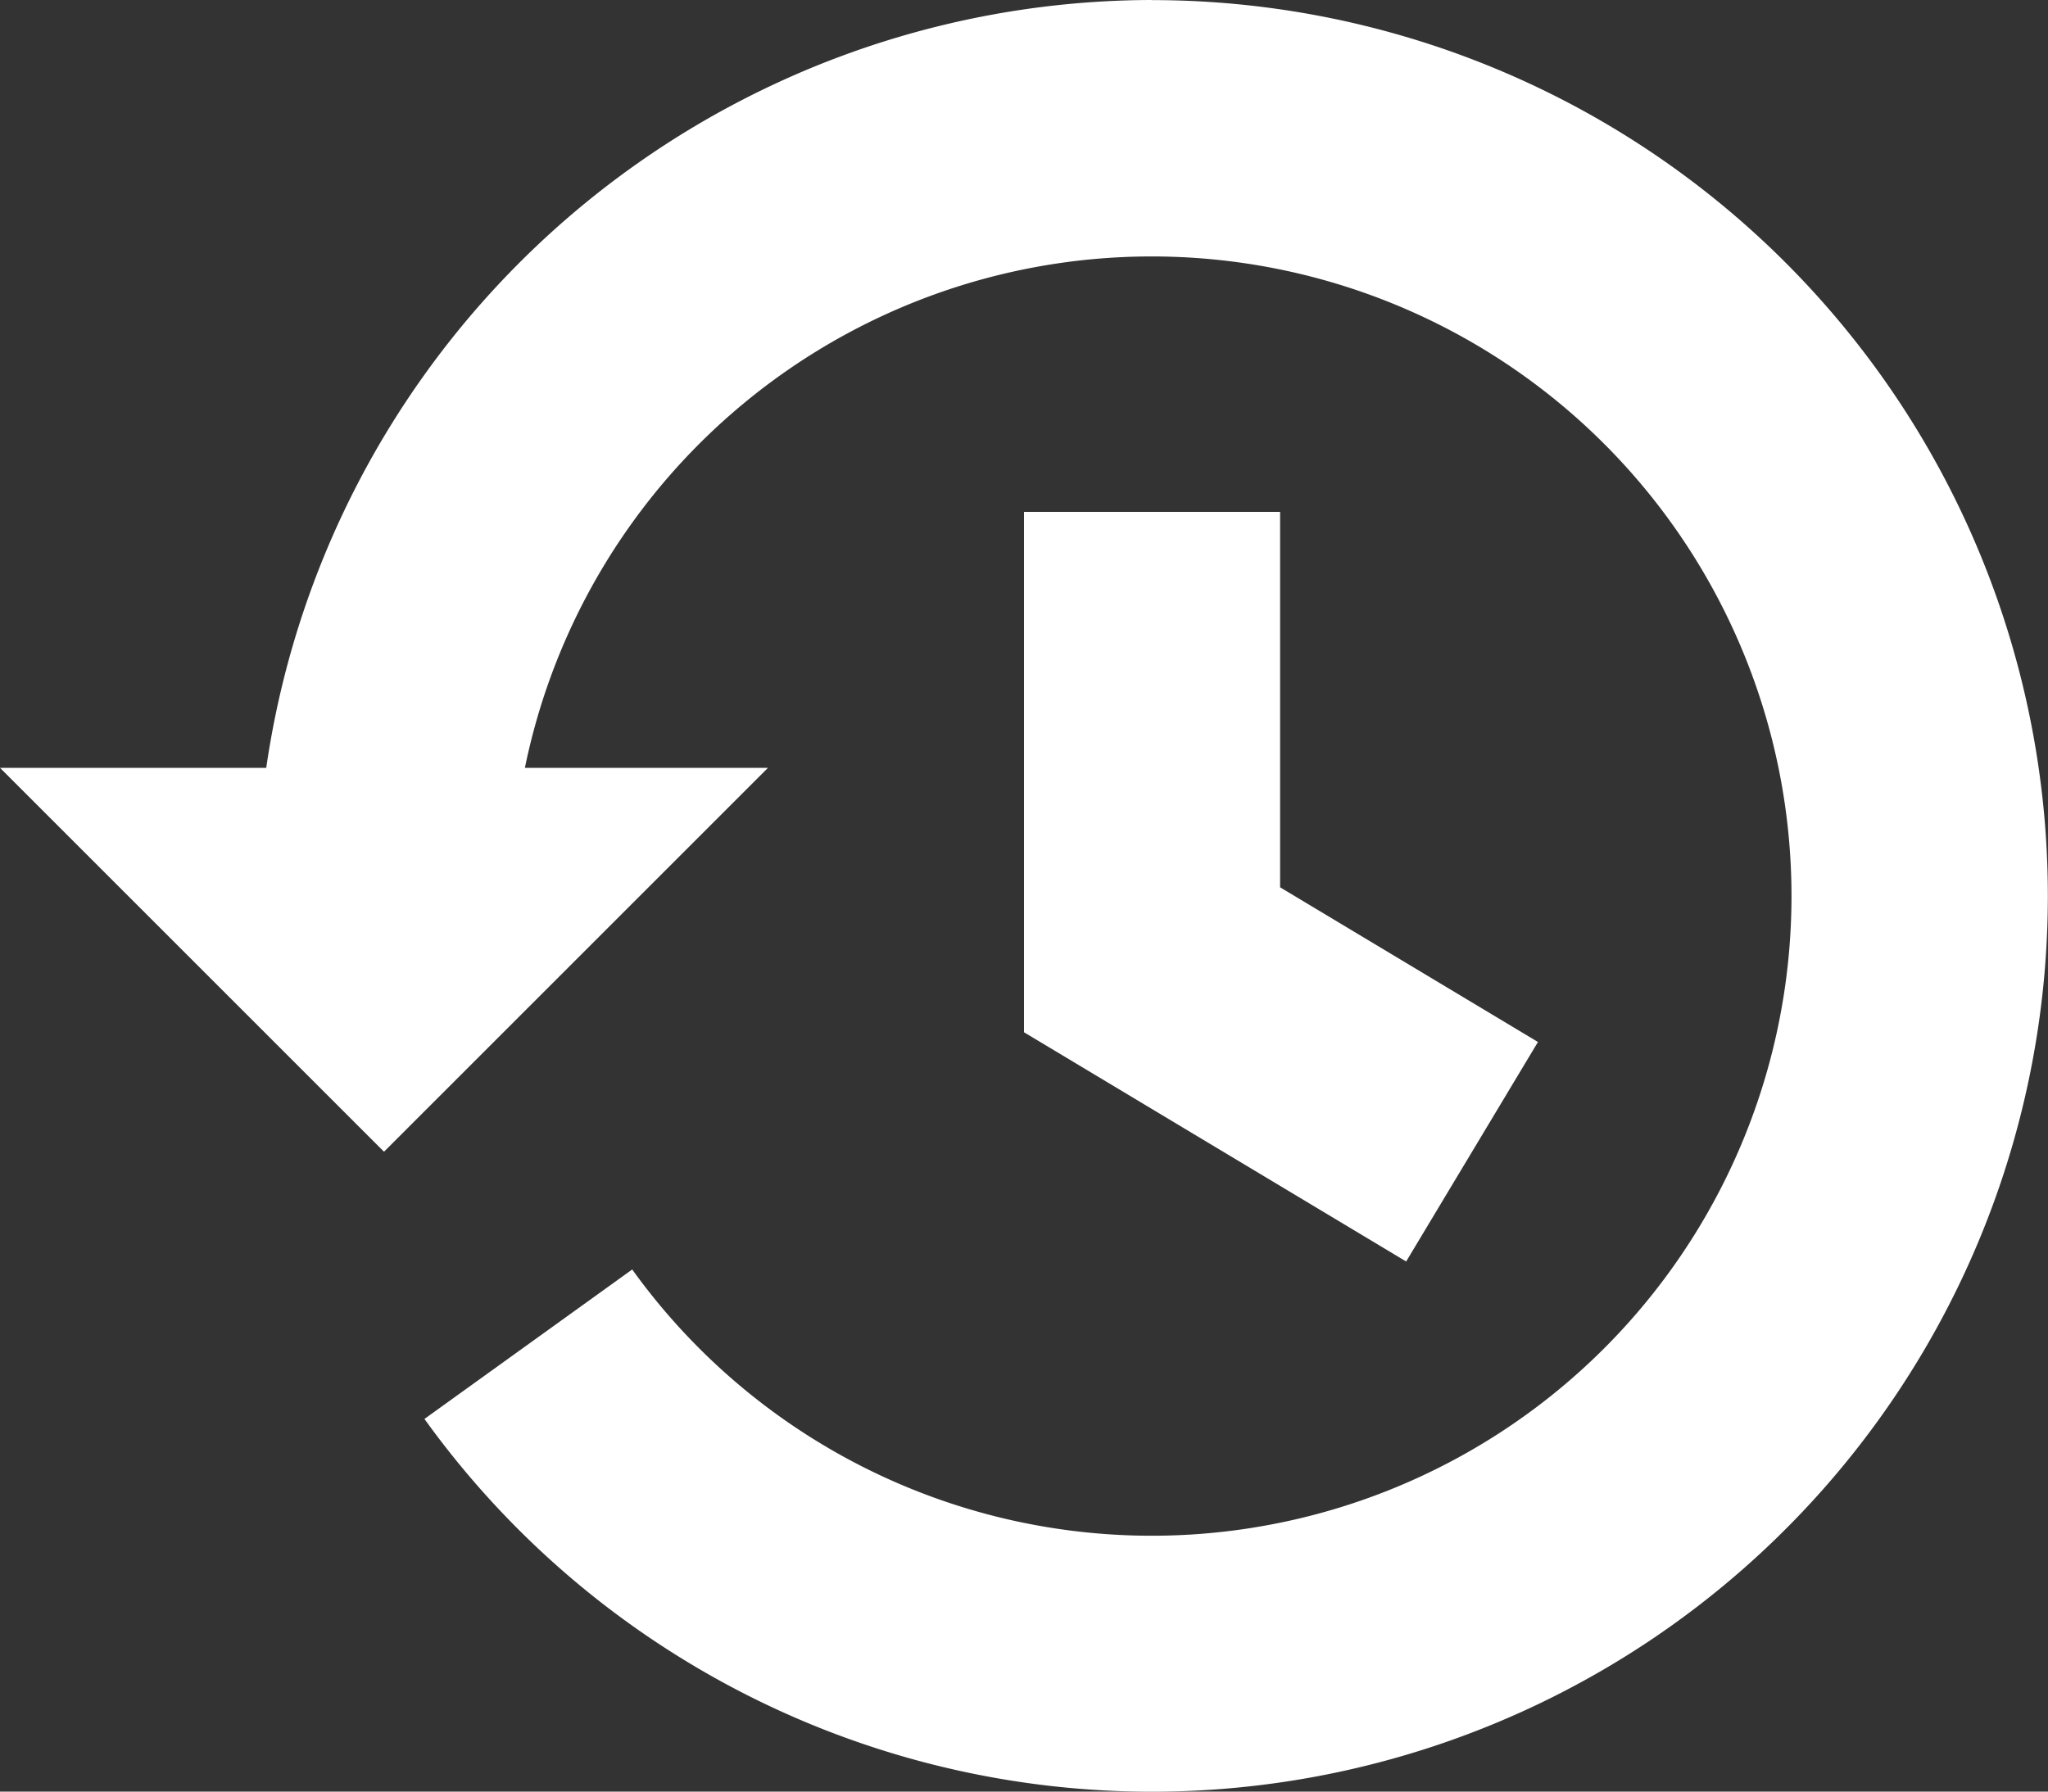 <svg xmlns="http://www.w3.org/2000/svg" width="20" height="17.5" viewBox="0 0 20 17.5"><rect x="0" y="0" width="20" height="17.5" fill="#333333" stroke="none"/><defs><style>.a{fill:#fff;}</style></defs><g transform="translate(0 -32.222)"><path class="a" d="M11.25,32.222a8.756,8.756,0,0,0-8.65,7.5H0l3.75,3.75,3.75-3.75H5.126a6.248,6.248,0,1,1,1.048,4.9l-2.029,1.46a8.75,8.75,0,1,0,7.1-13.859Z"/><path class="a" d="M257.778,161.111v5.083l3.732,2.239,1.287-2.144-2.518-1.511v-3.667Z" transform="translate(-247.778 -123.889)"/></g></svg>